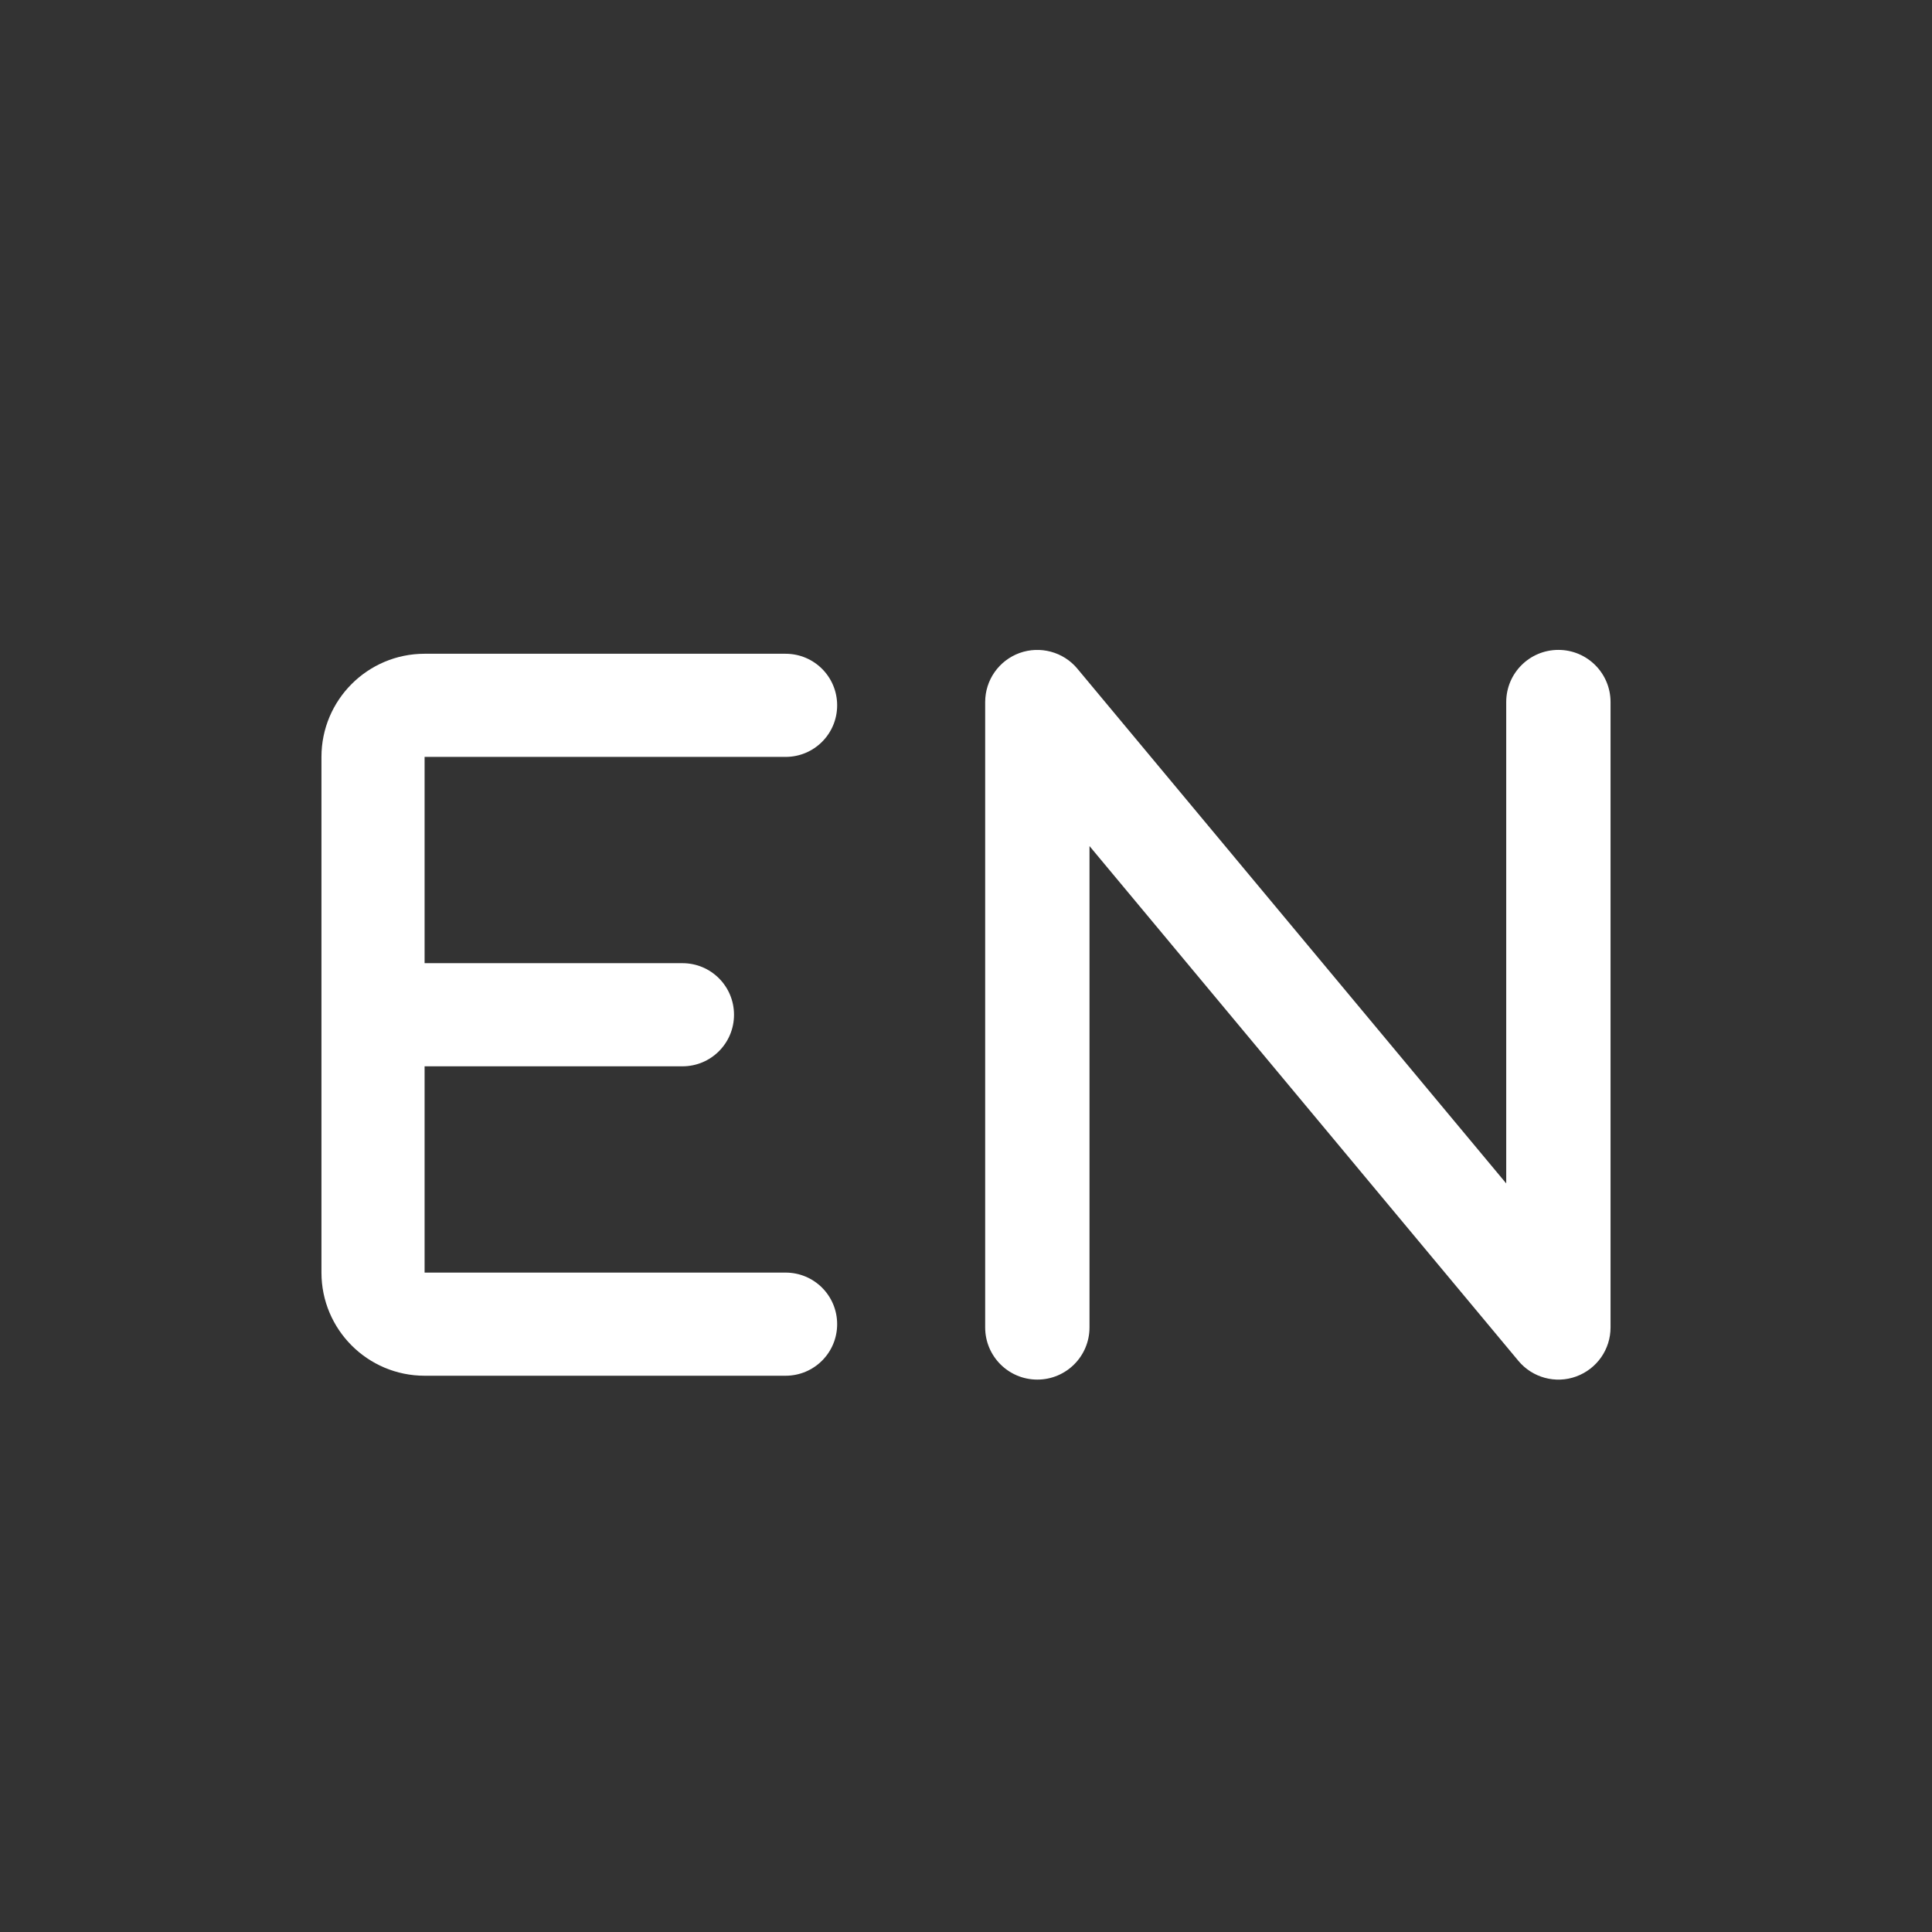<?xml version="1.0" encoding="UTF-8"?>
<svg id="Ebene_1" data-name="Ebene 1" xmlns="http://www.w3.org/2000/svg" width="150" height="150"
     viewBox="10 10 130 130">
    <rect x="10" y="10" width="130" height="130" fill="#333333" stroke="none"/>
    <defs>
        <style>
          .cls-1 {
            fill: #fff;
          }
        </style>
    </defs>
    <path class="cls-1"
          d="m78.6,53.94c1.39-.5,2.95-.08,3.89,1.05l28.86,34.64v-32.39c0-1.94,1.57-3.51,3.51-3.51s3.51,1.57,3.51,3.51v42.08c0,1.48-.92,2.79-2.31,3.3s-2.95.08-3.89-1.05l-28.86-34.64v32.39c0,1.94-1.57,3.51-3.51,3.51s-3.51-1.57-3.51-3.51v-42.08c0-1.48.92-2.79,2.31-3.3Z"/>
    <path class="cls-1"
          d="m38.57,53.99c-3.83,0-6.94,3.11-6.94,6.94v34.7c0,3.83,3.11,6.94,6.94,6.94h24.29c1.92,0,3.47-1.55,3.47-3.47s-1.55-3.47-3.47-3.47h-24.29v-13.88h17.35c1.92,0,3.47-1.55,3.47-3.47s-1.55-3.47-3.47-3.47h-17.35v-13.88h24.29c1.92,0,3.47-1.55,3.47-3.47s-1.55-3.47-3.47-3.47h-24.29Z"/>
</svg>
